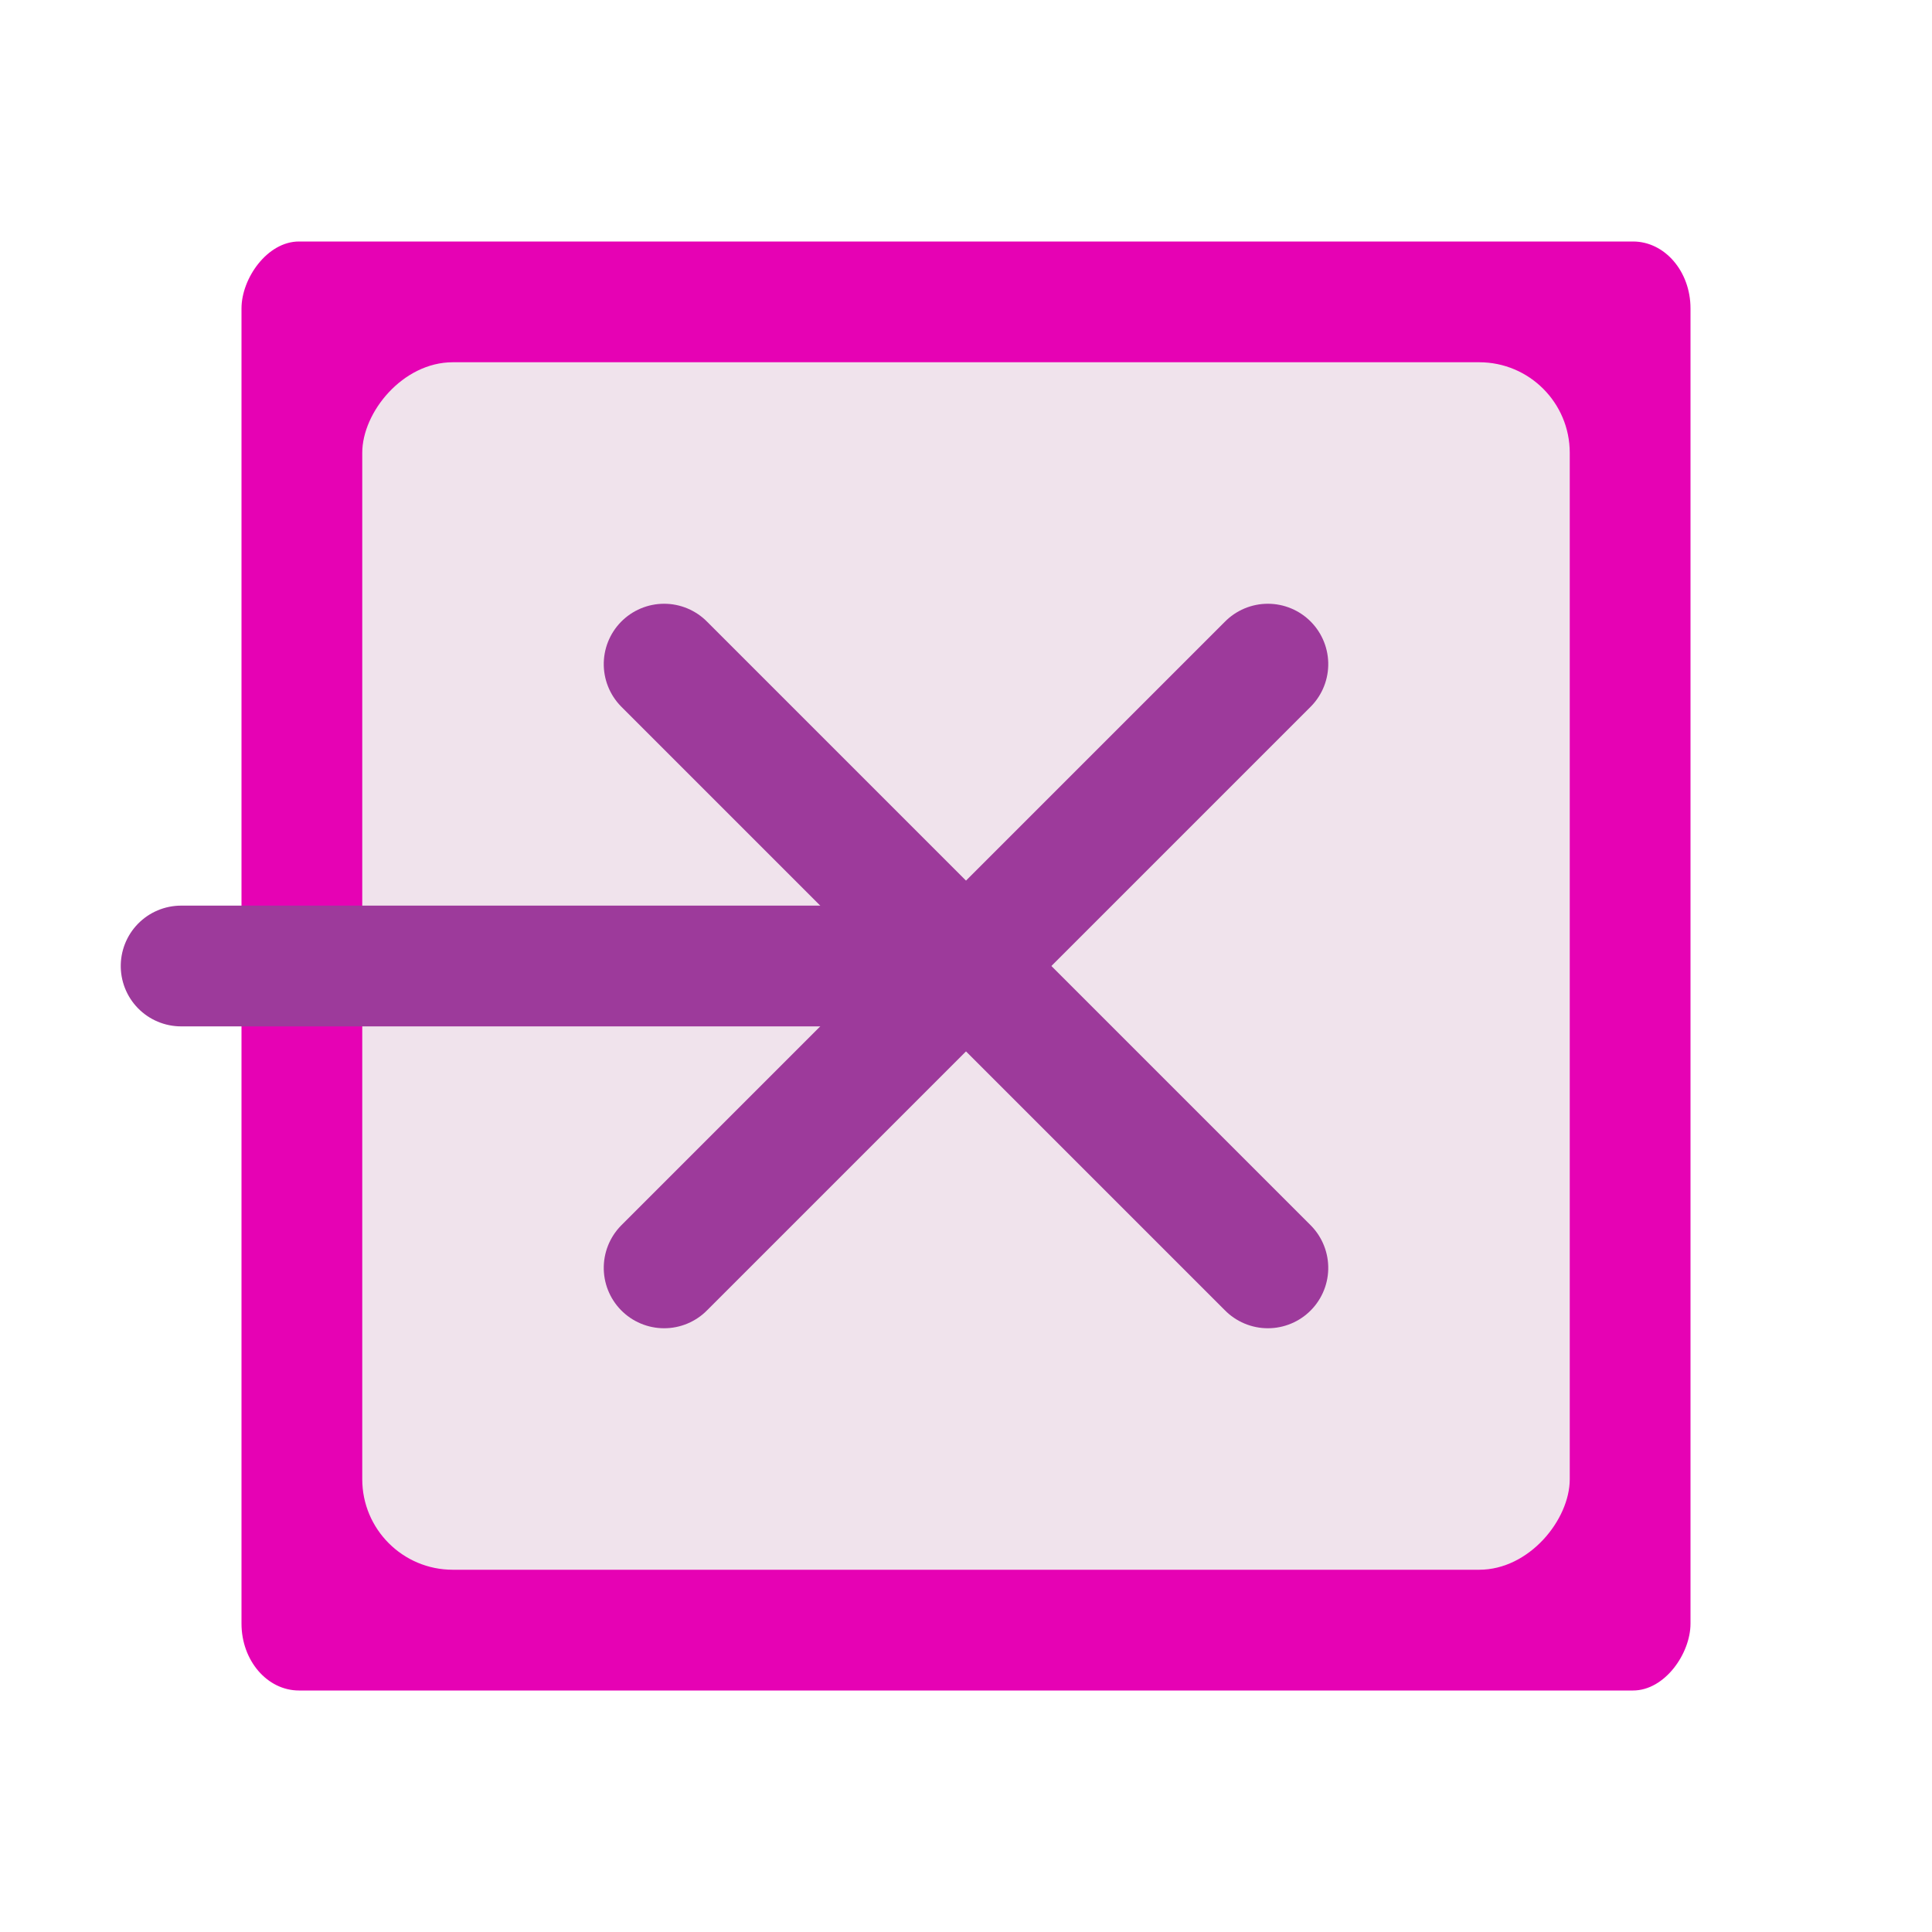 <?xml version="1.0" encoding="UTF-8" standalone="no"?>
<svg
   xmlns:dc="http://purl.org/dc/elements/1.1/"
   xmlns:cc="http://creativecommons.org/ns#"
   xmlns:rdf="http://www.w3.org/1999/02/22-rdf-syntax-ns#"
   xmlns:svg="http://www.w3.org/2000/svg"
   xmlns="http://www.w3.org/2000/svg"
   xmlns:sodipodi="http://sodipodi.sourceforge.net/DTD/sodipodi-0.dtd"
   xmlns:inkscape="http://www.inkscape.org/namespaces/inkscape"
   height="16"
   width="16"
   id="svg2"
   version="1.1"
   inkscape:version="0.92.4 (unknown)"
   sodipodi:docname="sc_glueescapedirectionleft.svg"
   inkscape:export-filename="/home/tamara/Desktop/IKON/5_258 (tamara)/sc (222)/Tanggal 14/sc_glueescapedirectionleft.png"
   inkscape:export-xdpi="90"
   inkscape:export-ydpi="90">
  <defs
     id="defs48" />
  <sodipodi:namedview
     pagecolor="#ffffff"
     bordercolor="#666666"
     borderopacity="1"
     objecttolerance="10"
     gridtolerance="10"
     guidetolerance="10"
     inkscape:pageopacity="0"
     inkscape:pageshadow="2"
     inkscape:window-width="1366"
     inkscape:window-height="707"
     id="namedview46"
     showgrid="true"
     inkscape:zoom="14.75"
     inkscape:cx="-11.932203"
     inkscape:cy="7.8644068"
     inkscape:window-x="0"
     inkscape:window-y="0"
     inkscape:window-maximized="1"
     inkscape:current-layer="svg2">
    <inkscape:grid
       type="xygrid"
       id="grid4178" />
  </sodipodi:namedview>
  <linearGradient
     id="a"
     gradientTransform="matrix(0.008,0,0,0.018,-8.526,-6.832)"
     gradientUnits="userSpaceOnUse"
     x1="399.775"
     x2="399.775"
     y1="1164.67"
     y2="549.061">
    <stop
       offset="0"
       stop-color="#a7a7a9"
       id="stop5" />
    <stop
       offset=".5"
       stop-color="#7d7d83"
       id="stop7" />
    <stop
       offset="1"
       stop-color="#aaaab1"
       id="stop9" />
  </linearGradient>
  <linearGradient
     id="b"
     gradientTransform="matrix(0.063,0,0,0.125,-8,-16.5)"
     gradientUnits="userSpaceOnUse"
     x1="-64"
     x2="124.092"
     y1="136"
     y2="28">
    <stop
       offset="0"
       stop-color="#fff"
       id="stop12" />
    <stop
       offset=".426"
       stop-color="#fff"
       id="stop14" />
    <stop
       offset=".589"
       stop-color="#f1f1f1"
       id="stop16" />
    <stop
       offset=".802"
       stop-color="#eaeaea"
       id="stop18" />
    <stop
       offset="1"
       stop-color="#dfdfdf"
       id="stop20" />
  </linearGradient>
  <linearGradient
     id="c"
     gradientTransform="matrix(0.24,0,0,0.25,-12.332,-2)"
     gradientUnits="userSpaceOnUse"
     x1="102.311"
     x2="74.33"
     y1="-5.83"
     y2="32">
    <stop
       offset="0"
       stop-color="#fff"
       id="stop23" />
    <stop
       offset="1"
       stop-color="#fff"
       stop-opacity="0"
       id="stop25" />
  </linearGradient>
  <linearGradient
     id="d"
     gradientTransform="matrix(0.068,0.068,0.061,-0.061,14.162,3.334)"
     gradientUnits="userSpaceOnUse"
     x1="-21.213"
     x2="48.162"
     y1="-80.024"
     y2="-154.923">
    <stop
       offset="0"
       stop-color="#0968ef"
       id="stop28" />
    <stop
       offset="1"
       stop-color="#aecffc"
       id="stop30" />
  </linearGradient>
  <g
     id="g856"
     transform="rotate(90,-2,18)">
    <rect
       style="opacity:1;fill:#e602b4;fill-opacity:1;stroke-width:1"
       id="rect54-3"
       y="-18"
       x="2"
       width="12"
       transform="matrix(0,1,1,0,0,0)"
       ry="0.554"
       rx="0.476"
       height="12" />
    <rect
       height="10"
       rx="0.75"
       ry="0.75"
       transform="matrix(0,1,1,0,0,0)"
       width="10"
       x="3"
       y="-17"
       id="rect58-6"
       style="fill:#f0e3ec;fill-opacity:1;fill-rule:evenodd;stroke-width:1" />
    <path
       inkscape:connector-curvature="0"
       id="path842"
       d="m -14.5,5.5 5,5"
       style="fill:#9d3a9b;stroke:#9d3a9b;stroke-width:1px;stroke-linecap:round;stroke-linejoin:miter;stroke-opacity:1" />
    <path
       inkscape:connector-curvature="0"
       id="path844"
       d="m -14.5,10.5 5,-5"
       style="fill:#9d3a9b;stroke:#9d3a9b;stroke-width:1px;stroke-linecap:round;stroke-linejoin:miter;stroke-opacity:1" />
    <path
       inkscape:connector-curvature="0"
       id="path846"
       d="M -12,8 V 14.5"
       style="fill:#9d3a9b;stroke:#9d3a9b;stroke-width:1px;stroke-linecap:round;stroke-linejoin:miter;stroke-opacity:1" />
  </g>
</svg>
